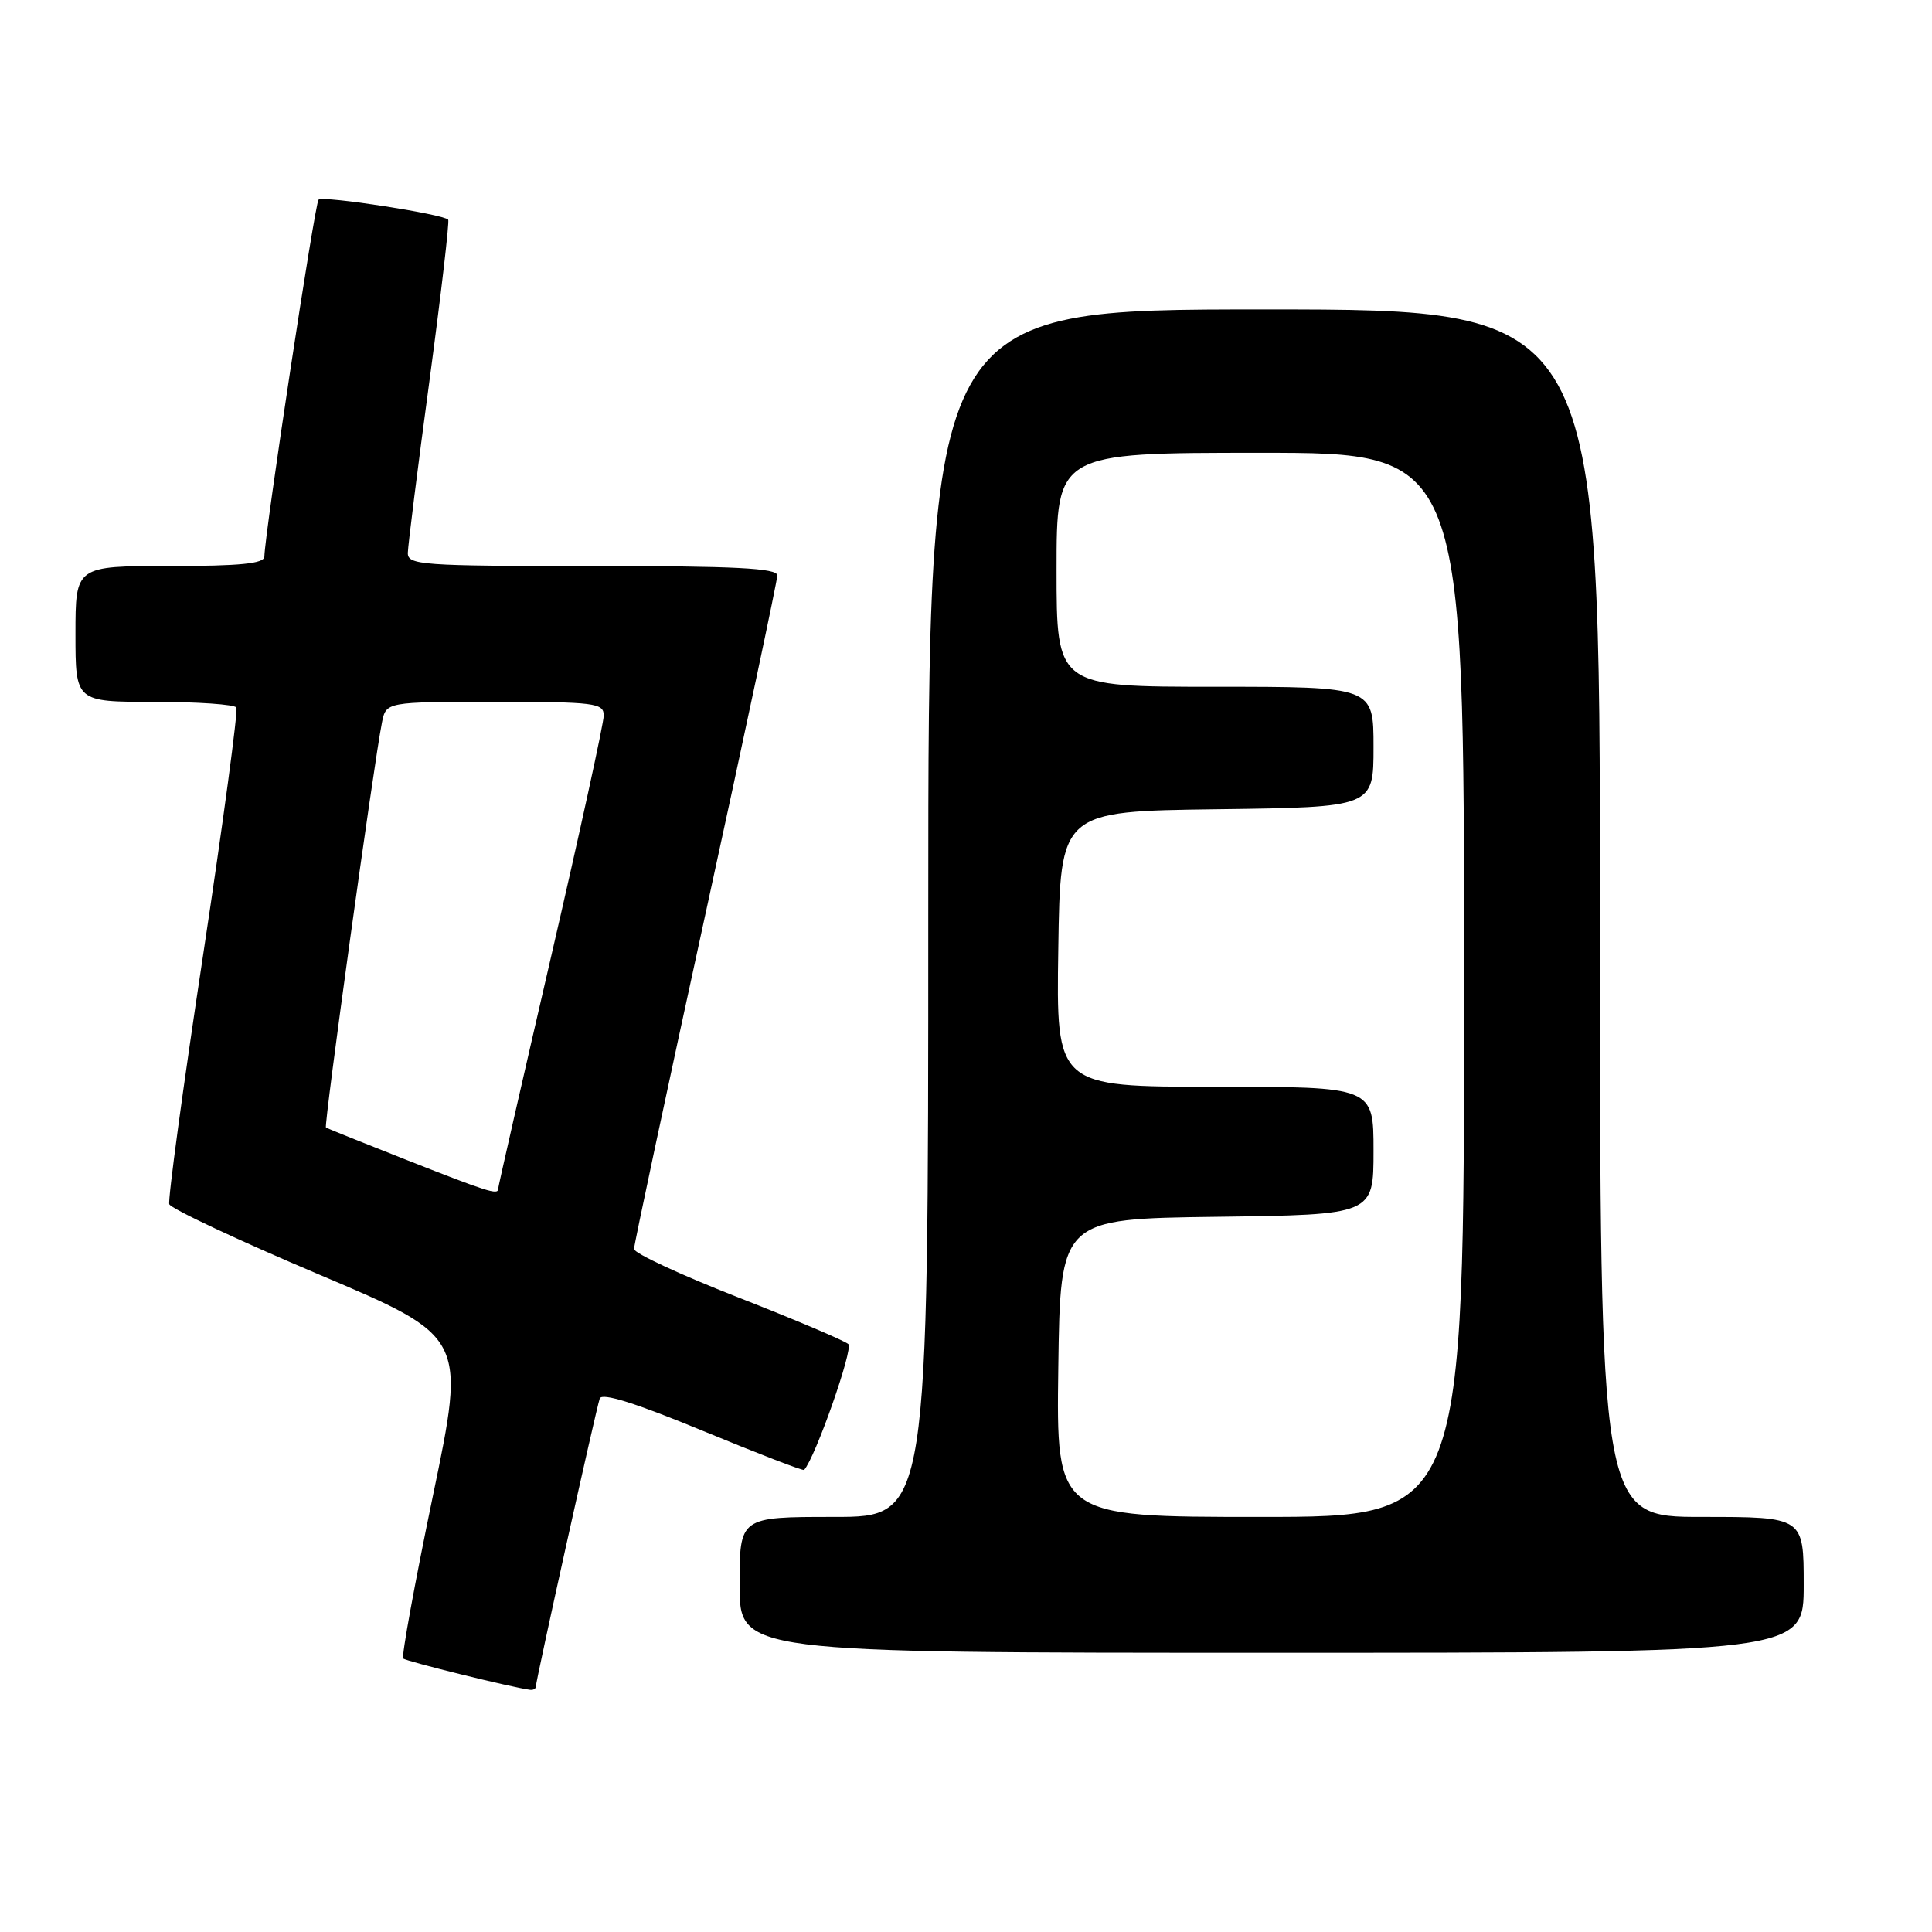 <?xml version="1.0" encoding="UTF-8" standalone="no"?>
<!DOCTYPE svg PUBLIC "-//W3C//DTD SVG 1.1//EN" "http://www.w3.org/Graphics/SVG/1.1/DTD/svg11.dtd" >
<svg xmlns="http://www.w3.org/2000/svg" xmlns:xlink="http://www.w3.org/1999/xlink" version="1.1" viewBox="0 0 256 256">
 <g >
 <path fill="currentColor"
d=" M 71.00 223.49 C 71.00 222.70 79.00 186.64 79.47 185.31 C 79.75 184.51 84.22 185.91 93.09 189.58 C 100.36 192.58 106.41 194.92 106.55 194.77 C 108.02 193.18 113.10 178.72 112.41 178.10 C 111.91 177.65 105.32 174.85 97.76 171.89 C 90.20 168.93 84.01 166.05 84.01 165.50 C 84.01 164.95 88.28 144.93 93.50 121.00 C 98.72 97.08 102.99 76.94 103.00 76.25 C 103.00 75.28 97.44 75.00 78.50 75.00 C 55.82 75.00 54.00 74.87 54.04 73.25 C 54.06 72.29 55.34 62.05 56.90 50.50 C 58.45 38.95 59.57 29.32 59.39 29.11 C 58.75 28.37 42.77 25.90 42.21 26.46 C 41.72 26.95 35.11 70.50 35.03 73.75 C 35.01 74.68 31.82 75.00 22.50 75.00 C 10.00 75.00 10.00 75.00 10.00 84.00 C 10.00 93.00 10.00 93.00 20.44 93.00 C 26.18 93.00 31.08 93.34 31.32 93.75 C 31.56 94.16 29.58 108.90 26.92 126.50 C 24.25 144.10 22.23 158.98 22.43 159.56 C 22.63 160.14 31.56 164.34 42.27 168.88 C 61.75 177.13 61.75 177.13 57.36 198.22 C 54.95 209.82 53.18 219.51 53.43 219.76 C 53.81 220.14 67.97 223.63 70.25 223.91 C 70.66 223.96 71.00 223.77 71.00 223.49 Z  M 239.00 210.00 C 239.00 201.00 239.00 201.00 225.50 201.00 C 212.00 201.00 212.00 201.00 212.00 121.00 C 212.00 41.00 212.00 41.00 167.50 41.00 C 123.00 41.00 123.00 41.00 123.00 121.00 C 123.00 201.00 123.00 201.00 110.50 201.00 C 98.00 201.00 98.00 201.00 98.00 210.00 C 98.00 219.00 98.00 219.00 168.50 219.00 C 239.00 219.00 239.00 219.00 239.00 210.00 Z  M 54.00 153.75 C 48.22 151.47 43.36 149.52 43.19 149.41 C 42.88 149.21 49.53 101.16 50.61 95.75 C 51.16 93.00 51.16 93.00 65.58 93.00 C 78.82 93.00 80.00 93.15 80.00 94.81 C 80.00 95.80 76.85 110.22 73.00 126.86 C 69.15 143.49 66.00 157.30 66.00 157.55 C 66.00 158.37 64.59 157.92 54.00 153.75 Z  M 140.23 181.25 C 140.50 161.50 140.50 161.50 161.25 161.23 C 182.00 160.96 182.00 160.96 182.00 152.48 C 182.00 144.00 182.00 144.00 160.98 144.00 C 139.95 144.00 139.95 144.00 140.23 125.75 C 140.50 107.50 140.50 107.50 161.25 107.23 C 182.00 106.96 182.00 106.96 182.00 98.98 C 182.00 91.00 182.00 91.00 161.00 91.00 C 140.00 91.00 140.00 91.00 140.00 75.50 C 140.00 60.00 140.00 60.00 167.00 60.00 C 194.00 60.00 194.00 60.00 194.00 130.50 C 194.00 201.00 194.00 201.00 166.98 201.00 C 139.96 201.00 139.96 201.00 140.23 181.25 Z "/>
</g>
</svg>
